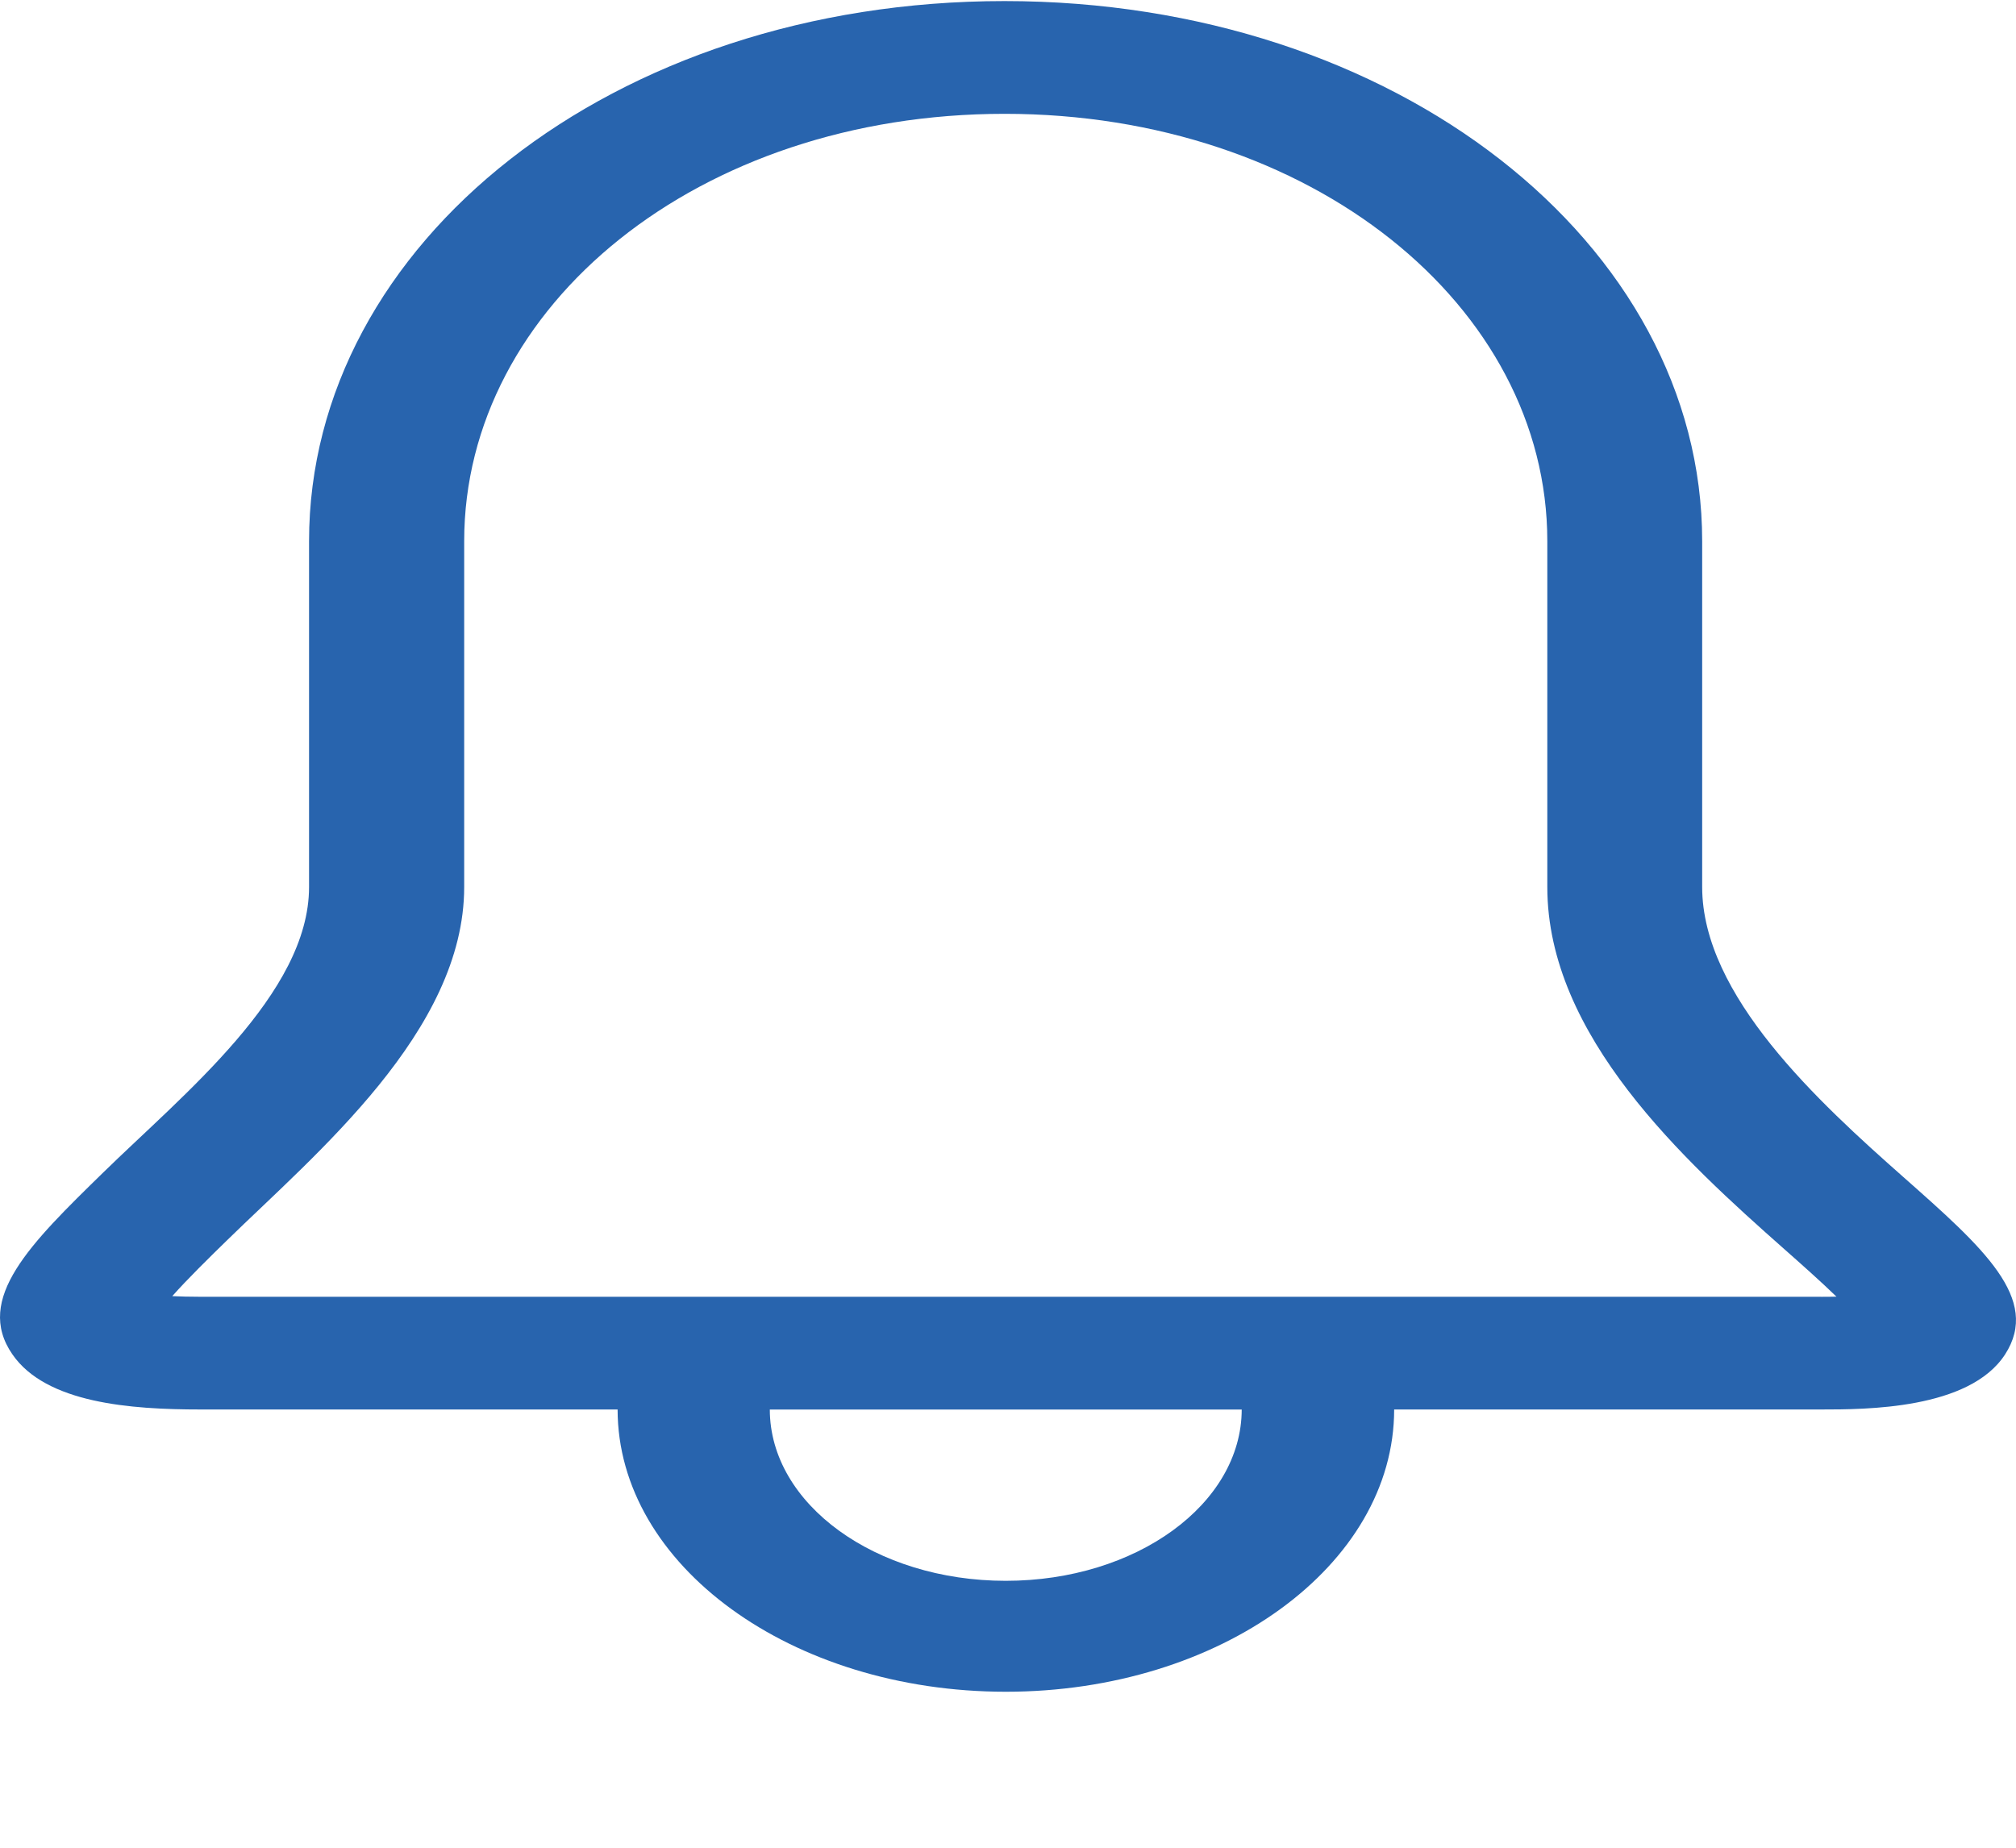 <svg width="60" height="55" viewBox="0 0 60 55" fill="none" xmlns="http://www.w3.org/2000/svg">
<path d="M56.651 35.039C54.122 32.803 50.66 29.635 50.66 26.403V16.111C50.66 7.246 41.545 0.032 29.894 0.032C18.242 0.032 9.198 7.246 9.198 16.111V26.403C9.198 29.58 5.441 32.582 3.06 34.913C0.917 37.006 -0.775 38.661 0.369 40.314C1.372 41.769 3.887 41.955 5.965 41.955H18.381C18.385 46.595 23.557 50.357 29.936 50.357C36.314 50.357 41.491 46.596 41.493 41.955H54.198C55.52 41.955 58.61 41.955 59.673 40.319C60.746 38.664 59.03 37.143 56.651 35.039ZM29.933 47.055C26.059 47.055 22.915 44.773 22.911 41.957H36.956C36.949 44.773 33.81 47.055 29.933 47.055ZM54.198 38.6H5.963C5.632 38.6 5.354 38.592 5.127 38.581C5.573 38.078 6.227 37.435 6.763 36.913C9.402 34.333 13.815 30.689 13.815 26.403V16.111C13.815 9.094 20.792 3.388 29.899 3.388C39.005 3.388 46.051 9.096 46.051 16.111V26.403C46.051 30.836 50.12 34.541 53.091 37.17C53.592 37.613 54.19 38.143 54.656 38.596C54.517 38.6 54.365 38.601 54.203 38.601L54.198 38.6Z" fill="#2864AE"/>
</svg>
